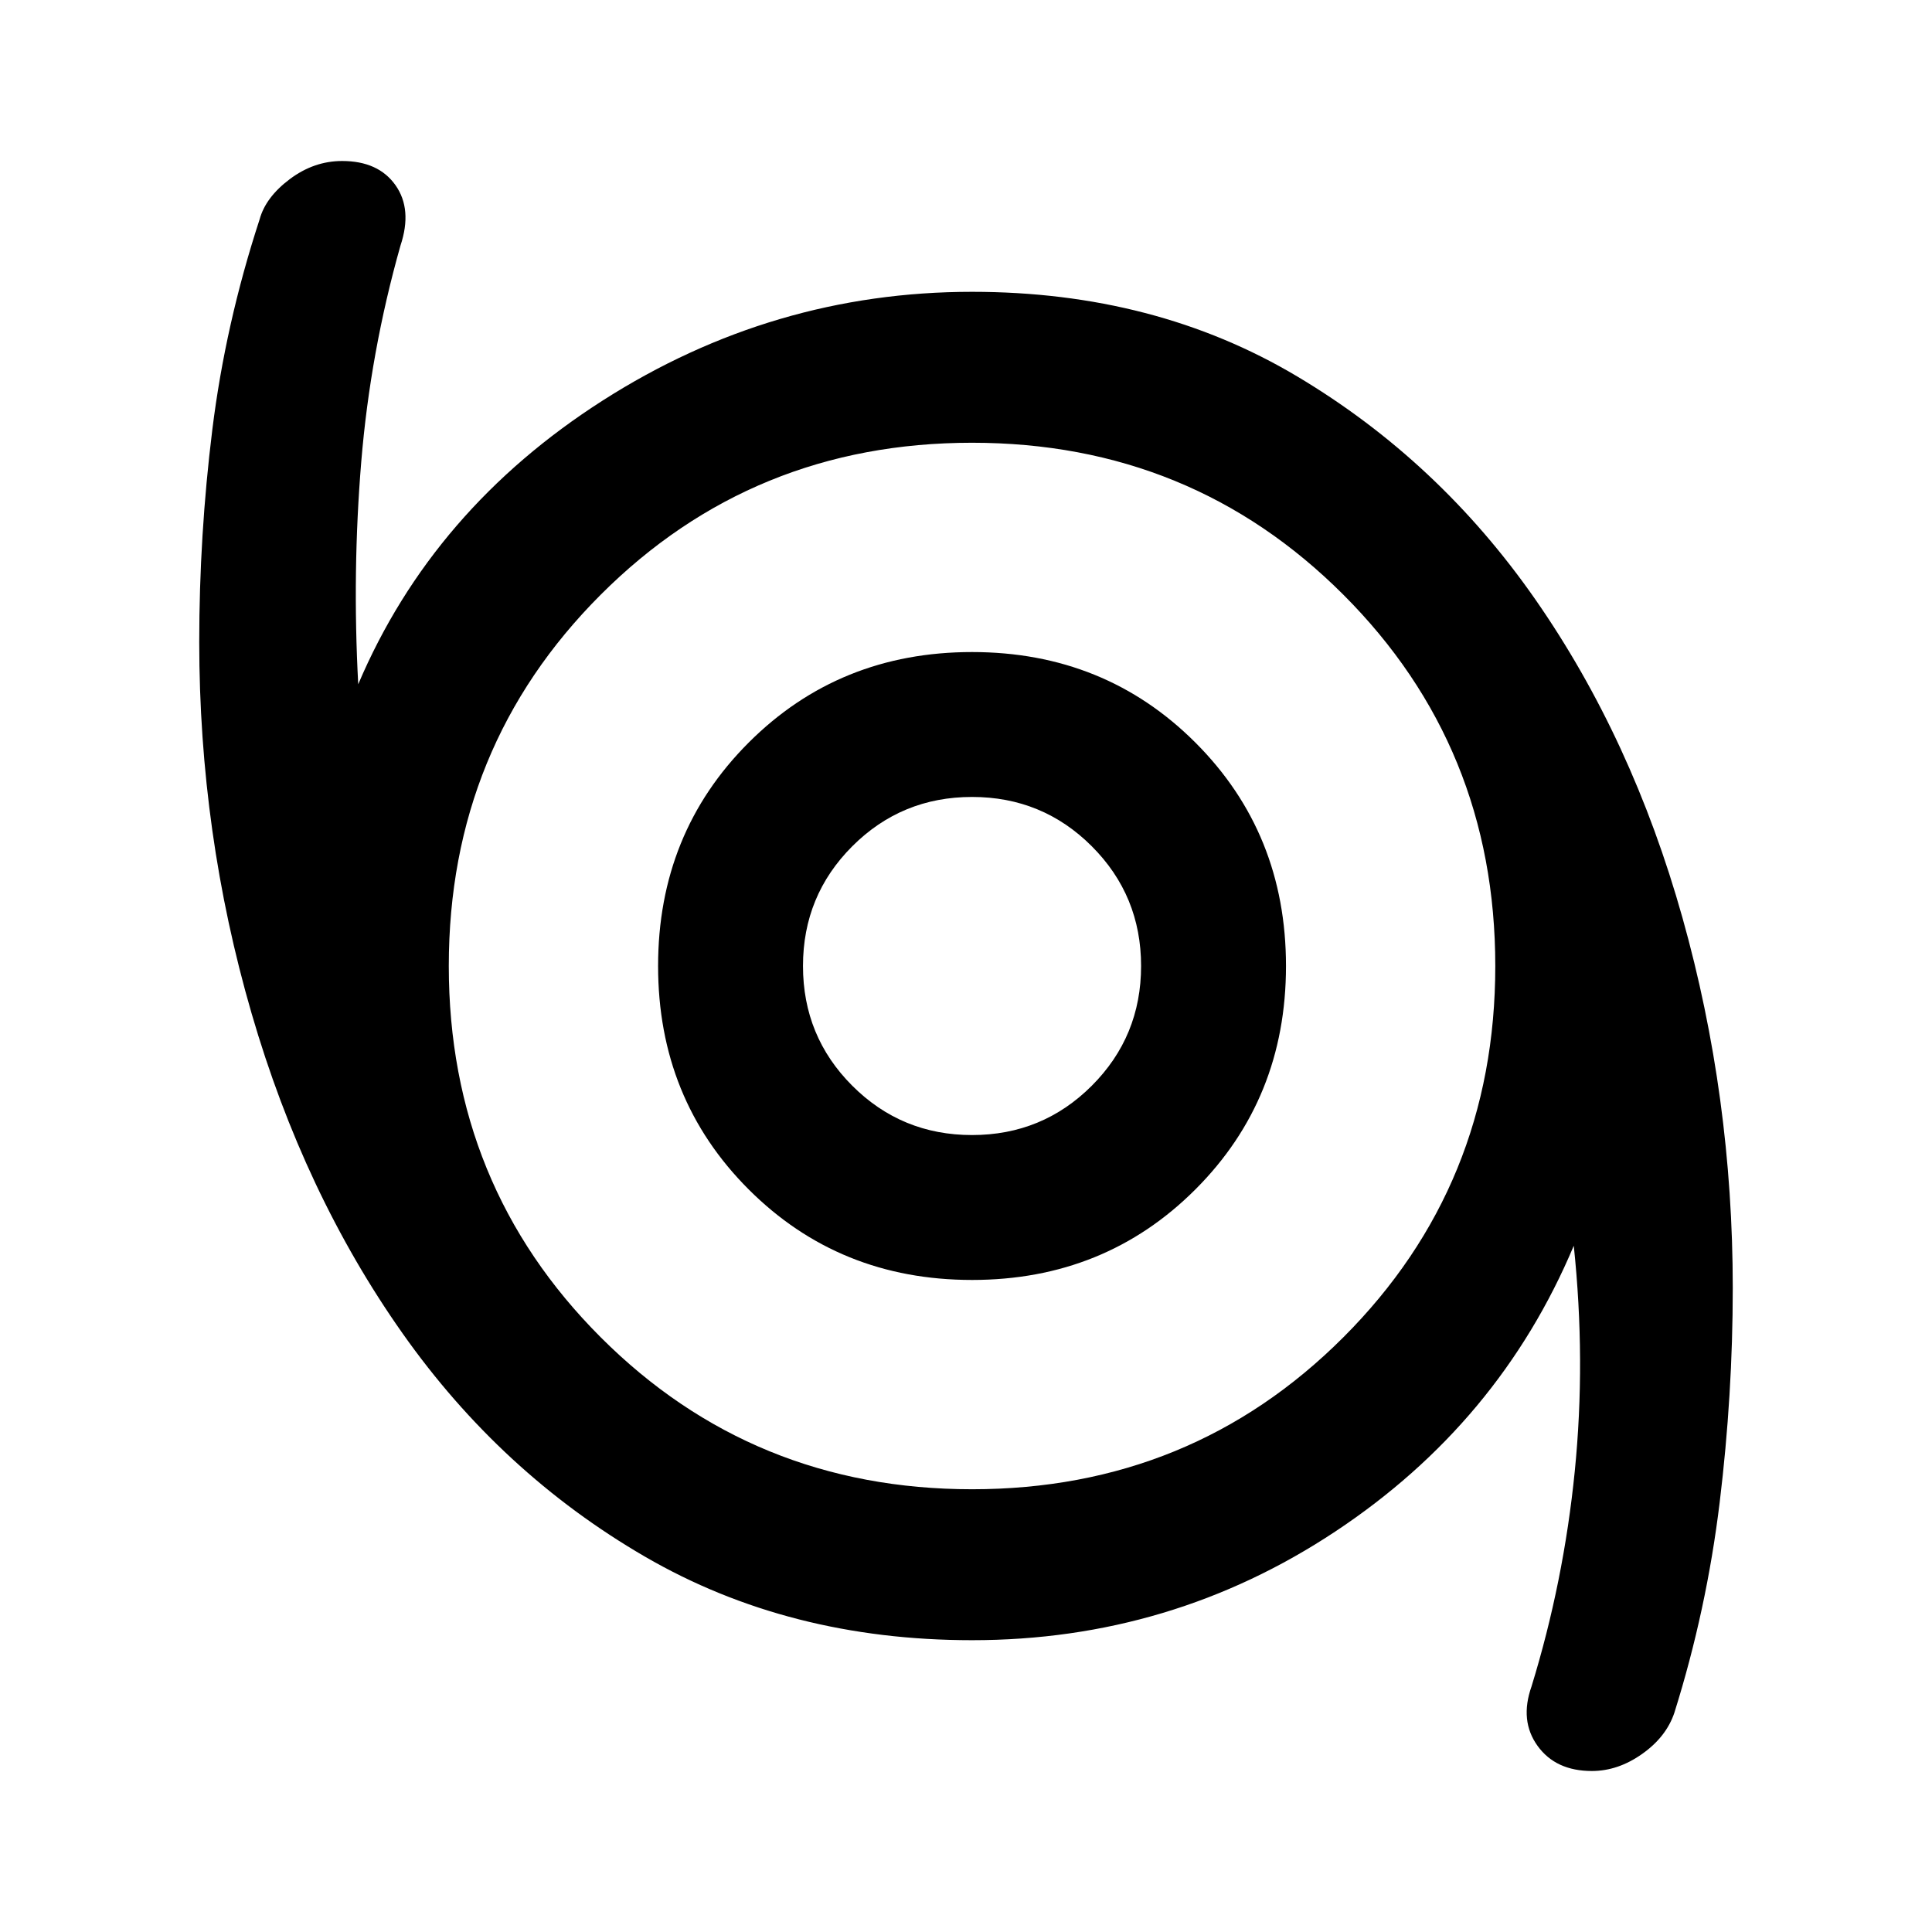 <svg xmlns="http://www.w3.org/2000/svg" width="48" height="48" viewBox="0 0 48 48"><path d="M39.55 44q-.9 0-1.35-.625-.45-.625-.15-1.475.8-2.6 1.075-5.35.275-2.75-.025-5.6-1.85 4.4-5.925 7.1-4.075 2.7-9.025 2.7-4.55 0-8.125-2.075T10 33.125q-2.45-3.475-3.75-7.95-1.3-4.475-1.3-9.225 0-2.65.325-5.275Q5.6 8.05 6.45 5.45q.15-.55.75-1Q7.8 4 8.5 4q.9 0 1.325.6.425.6.125 1.5-.75 2.65-.975 5.375Q8.75 14.2 8.9 17q1.85-4.35 6.075-7.05t9.175-2.7q4.55 0 8.075 2.1 3.525 2.1 5.925 5.55 2.4 3.45 3.65 7.9t1.25 9.2q0 2.65-.325 5.325Q42.4 40 41.6 42.55q-.2.6-.8 1.025-.6.425-1.25.425Zm-15.4-7q5.45 0 9.225-3.775Q37.15 29.45 37.15 24q0-5.45-3.775-9.225Q29.6 11 24.15 11q-5.45 0-9.225 3.775Q11.15 18.55 11.15 24q0 5.45 3.775 9.225Q18.7 37 24.15 37Zm0-5.2q3.3 0 5.55-2.25T31.95 24q0-3.3-2.25-5.55t-5.55-2.25q-3.3 0-5.55 2.25T16.35 24q0 3.3 2.25 5.55t5.55 2.25Zm0-3.6q-1.75 0-2.975-1.225T19.95 24q0-1.75 1.225-2.975T24.15 19.8q1.75 0 2.975 1.225T28.35 24q0 1.75-1.225 2.975T24.15 28.2Zm0-4.2Z"/></svg>